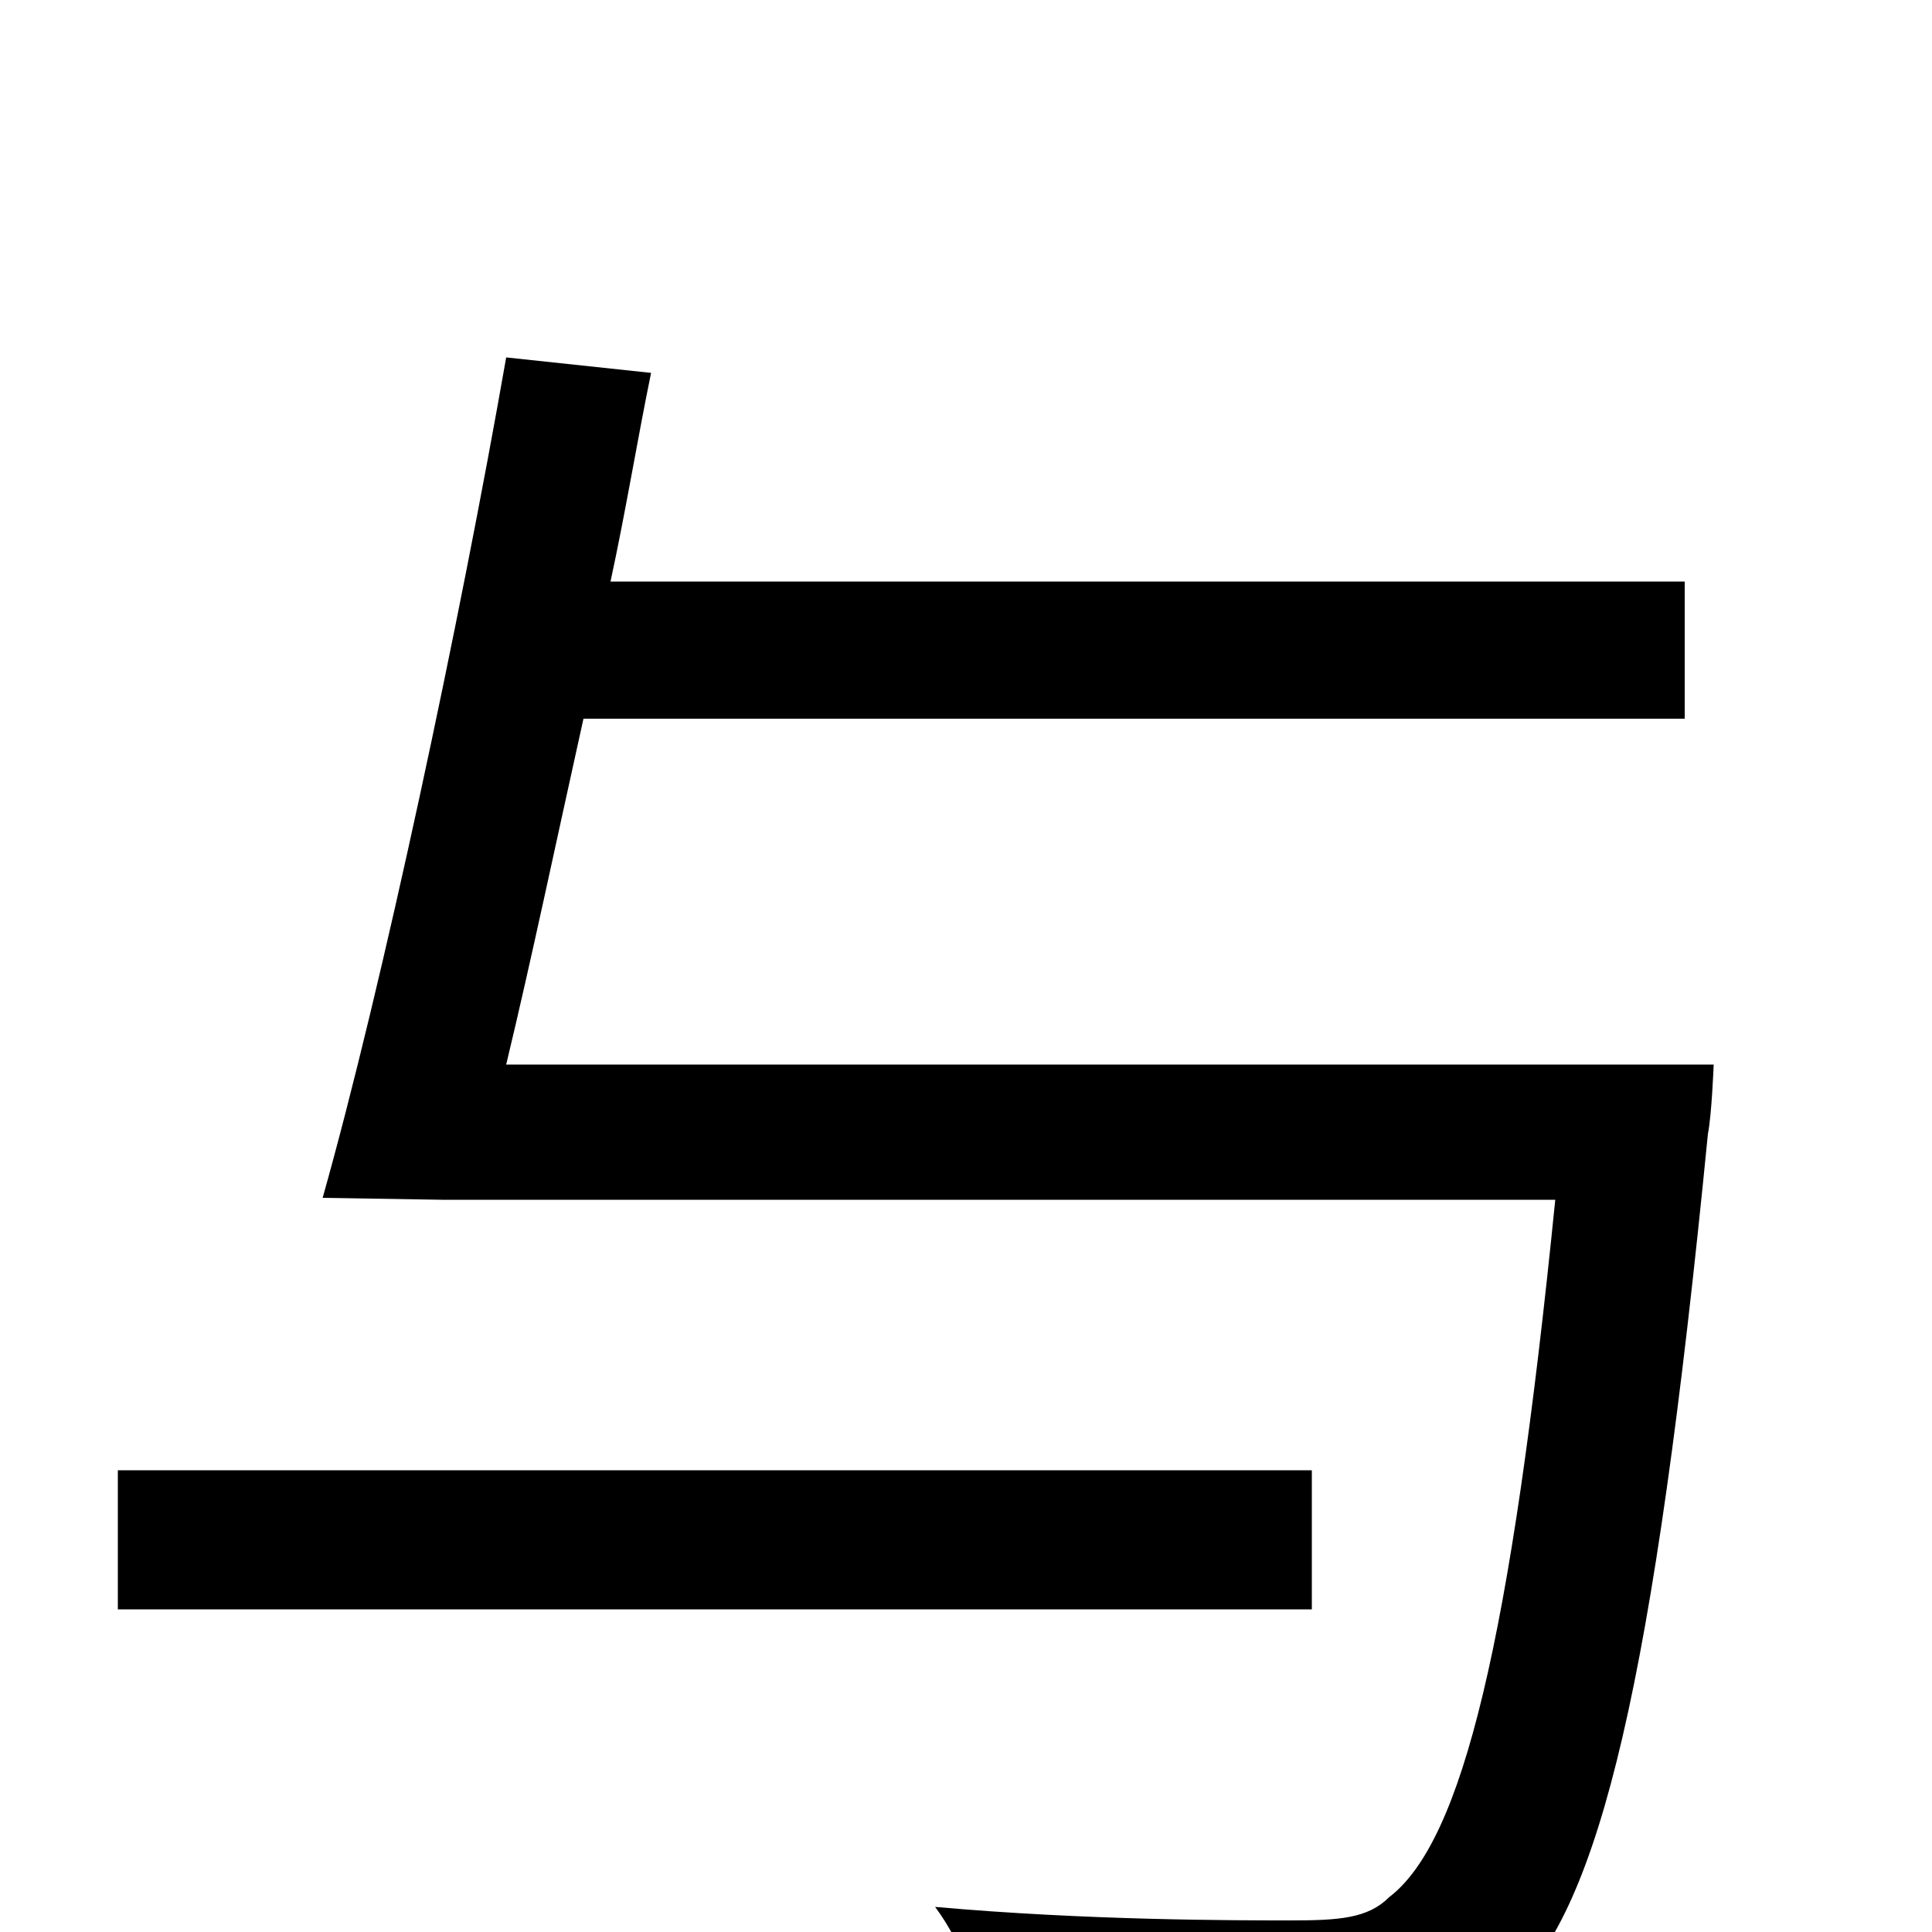 <svg xmlns="http://www.w3.org/2000/svg" viewBox="0 -1000 1000 1000">
	<path fill="#000000" d="M679 -239H61V-167H679ZM262 -449C275 -503 288 -565 302 -628H872V-699H316C324 -736 330 -773 337 -807L262 -815C238 -678 198 -490 167 -380L229 -379H805C782 -150 757 -47 719 -18C708 -7 693 -6 668 -6C639 -6 562 -6 484 -13C499 7 510 38 512 60C582 65 654 66 690 64C732 62 758 55 783 29C828 -14 856 -128 884 -413C886 -423 887 -449 887 -449Z"/>
</svg>